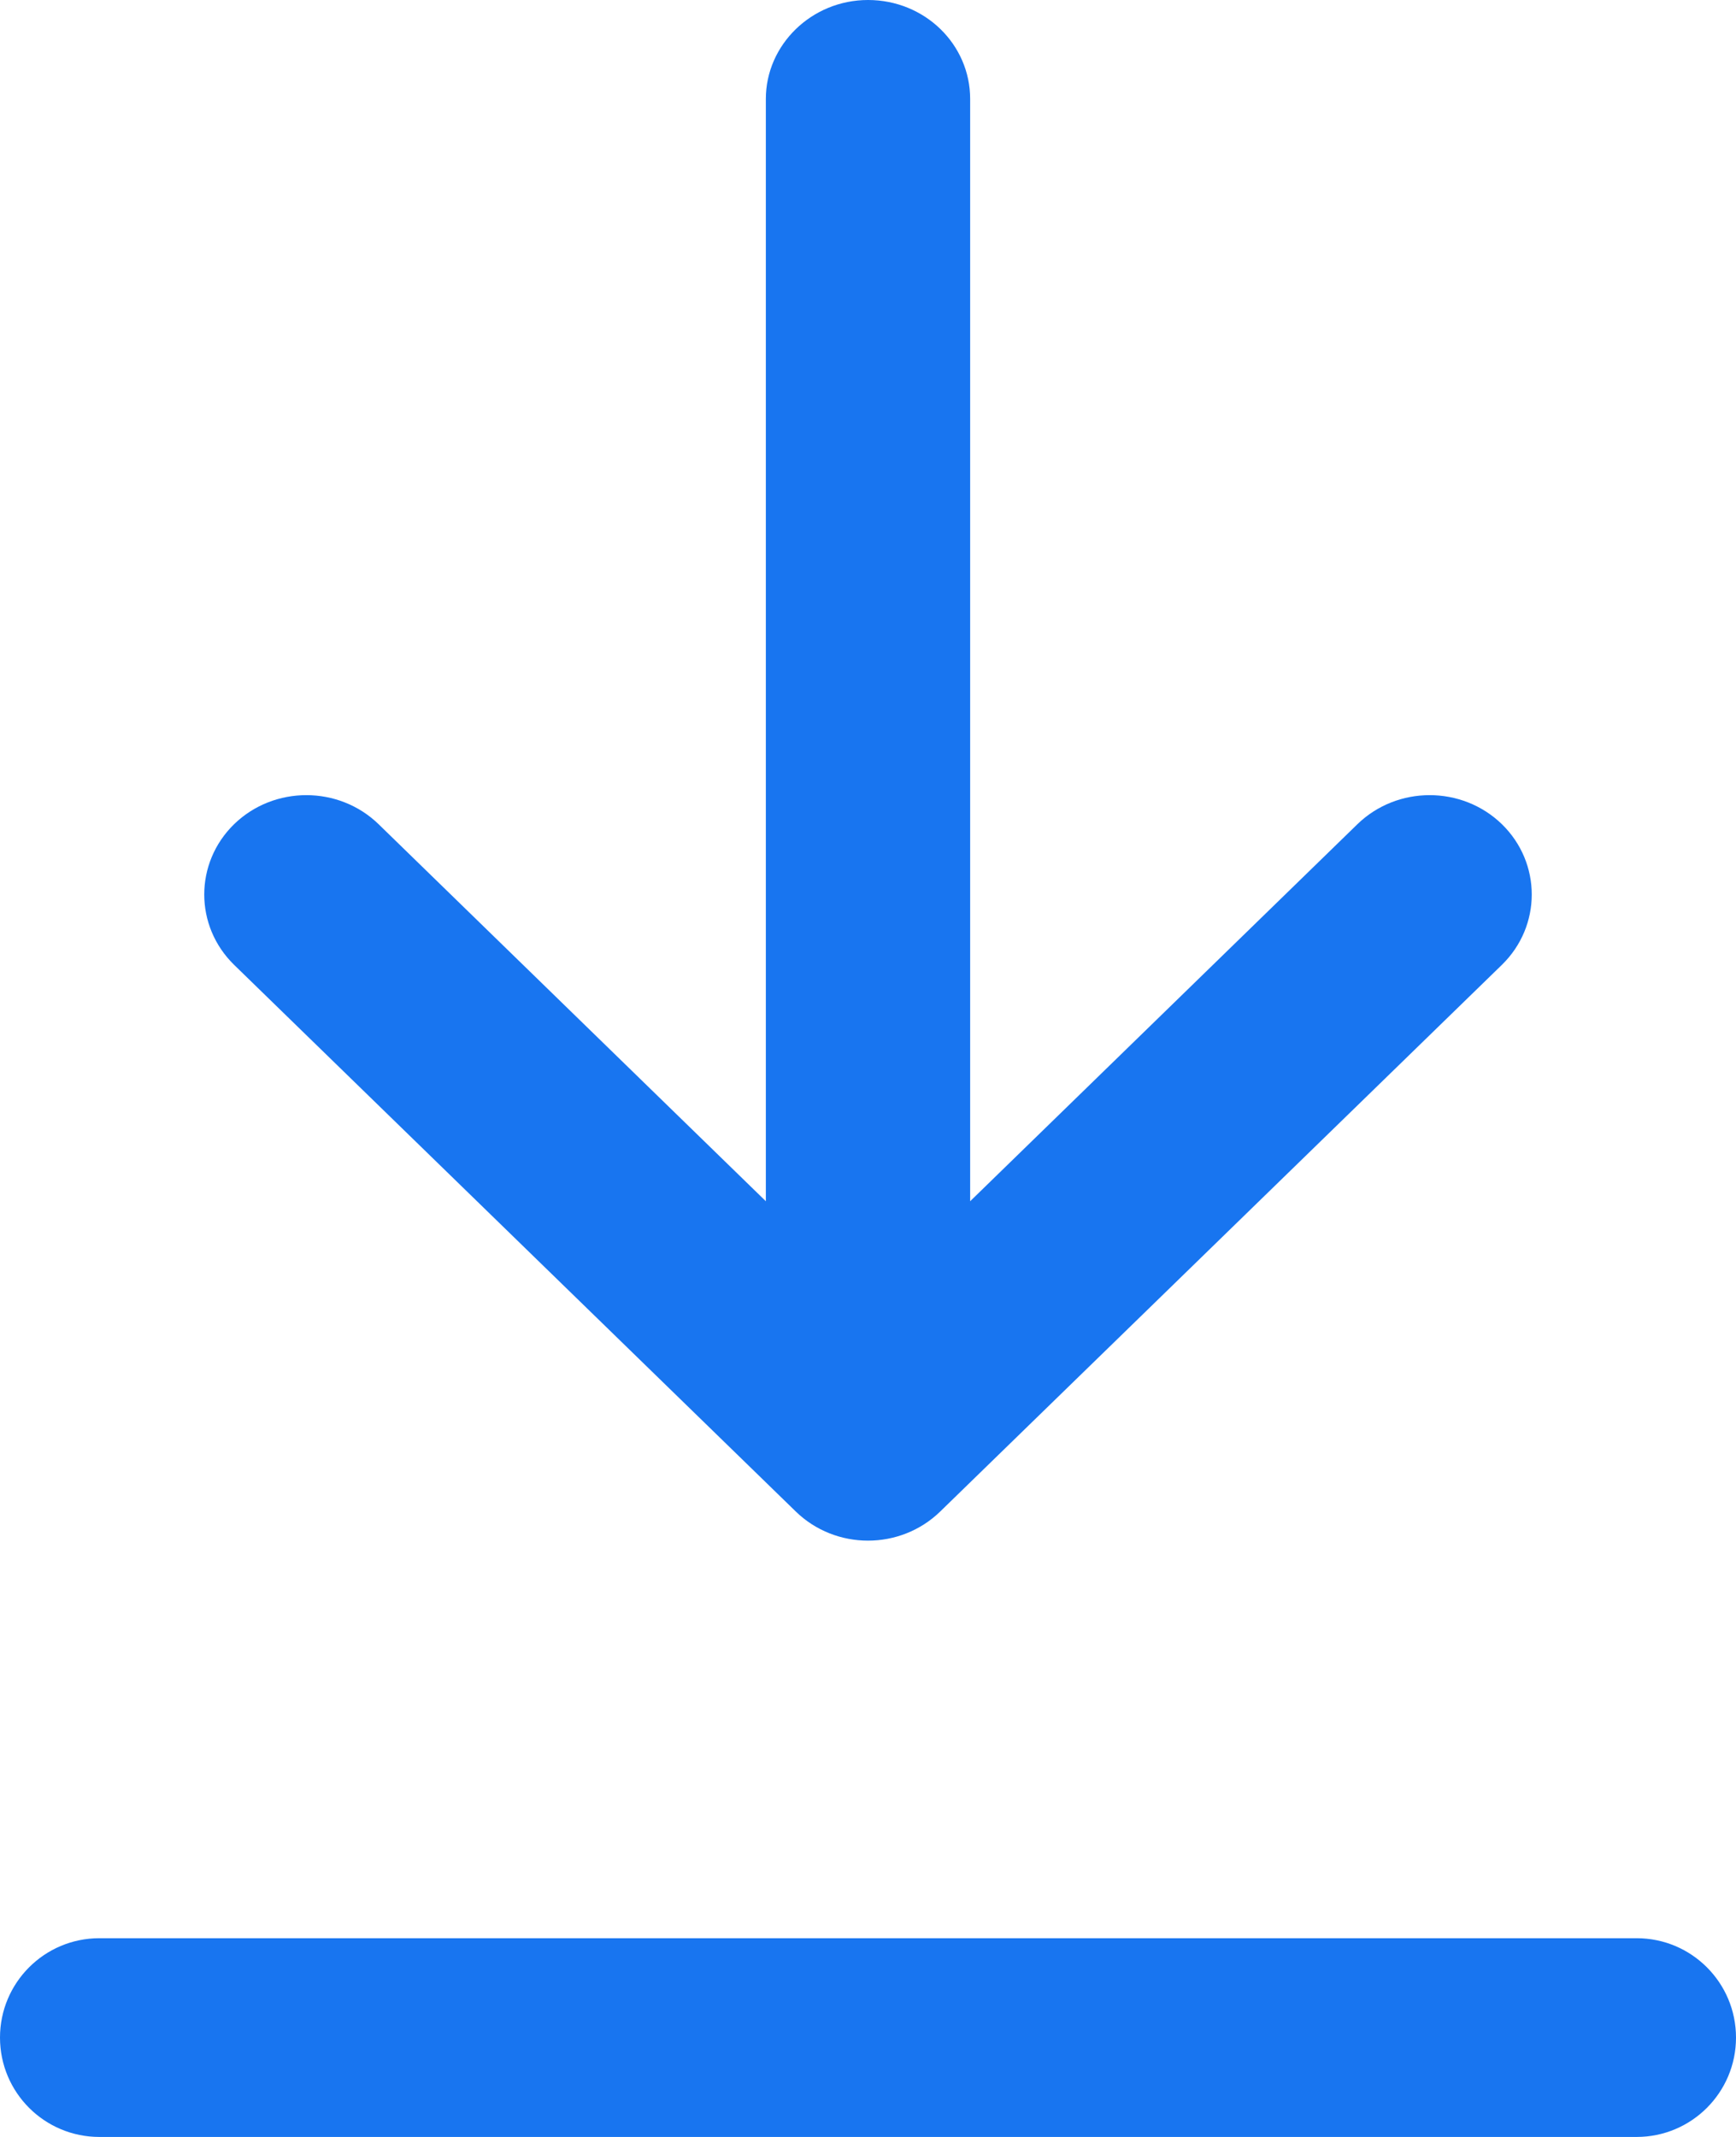 <?xml version="1.0" encoding="UTF-8" standalone="no"?>
<svg width="13px" height="16px" viewBox="0 0 13 16" version="1.1" xmlns="http://www.w3.org/2000/svg" xmlns:xlink="http://www.w3.org/1999/xlink">
    <!-- Generator: Sketch 48.2 (47327) - http://www.bohemiancoding.com/sketch -->
    <title>download-16px</title>
    <desc>Created with Sketch.</desc>
    <defs></defs>
    <g id="LiquidRe-–-Register-as-Trustee" stroke="none" stroke-width="1" fill="none" fill-rule="evenodd" transform="translate(-546, -432)">
        <g id="Dashboard" transform="translate(250, 83)" fill="#1875F0" fill-rule="nonzero">
            <g id="Detail" transform="translate(0, 98)">
                <g id="File" transform="translate(272, 234)">
                    <path d="M36.256,33 L24.744,33 C24.333,33 24,32.667 24,32.256 L24,32.256 C24,31.845 24.333,31.512 24.744,31.512 L36.256,31.512 C36.667,31.512 37,31.845 37,32.256 L37,32.256 C37,32.667 36.667,33 36.256,33 Z M31.265,25.994 L31.265,17.741 C31.265,17.332 30.925,17 30.5,17 C30.078,17 29.735,17.335 29.735,17.741 L29.735,25.994 L26.835,23.171 C26.536,22.881 26.052,22.881 25.753,23.171 C25.455,23.462 25.455,23.933 25.753,24.224 L29.959,28.317 C30.258,28.608 30.742,28.608 31.041,28.317 L35.247,24.224 C35.545,23.933 35.545,23.462 35.247,23.171 C34.948,22.881 34.464,22.881 34.165,23.171 L31.265,25.994 Z" id="download-16px"></path>
                </g>
            </g>
        </g>
    </g>
</svg>